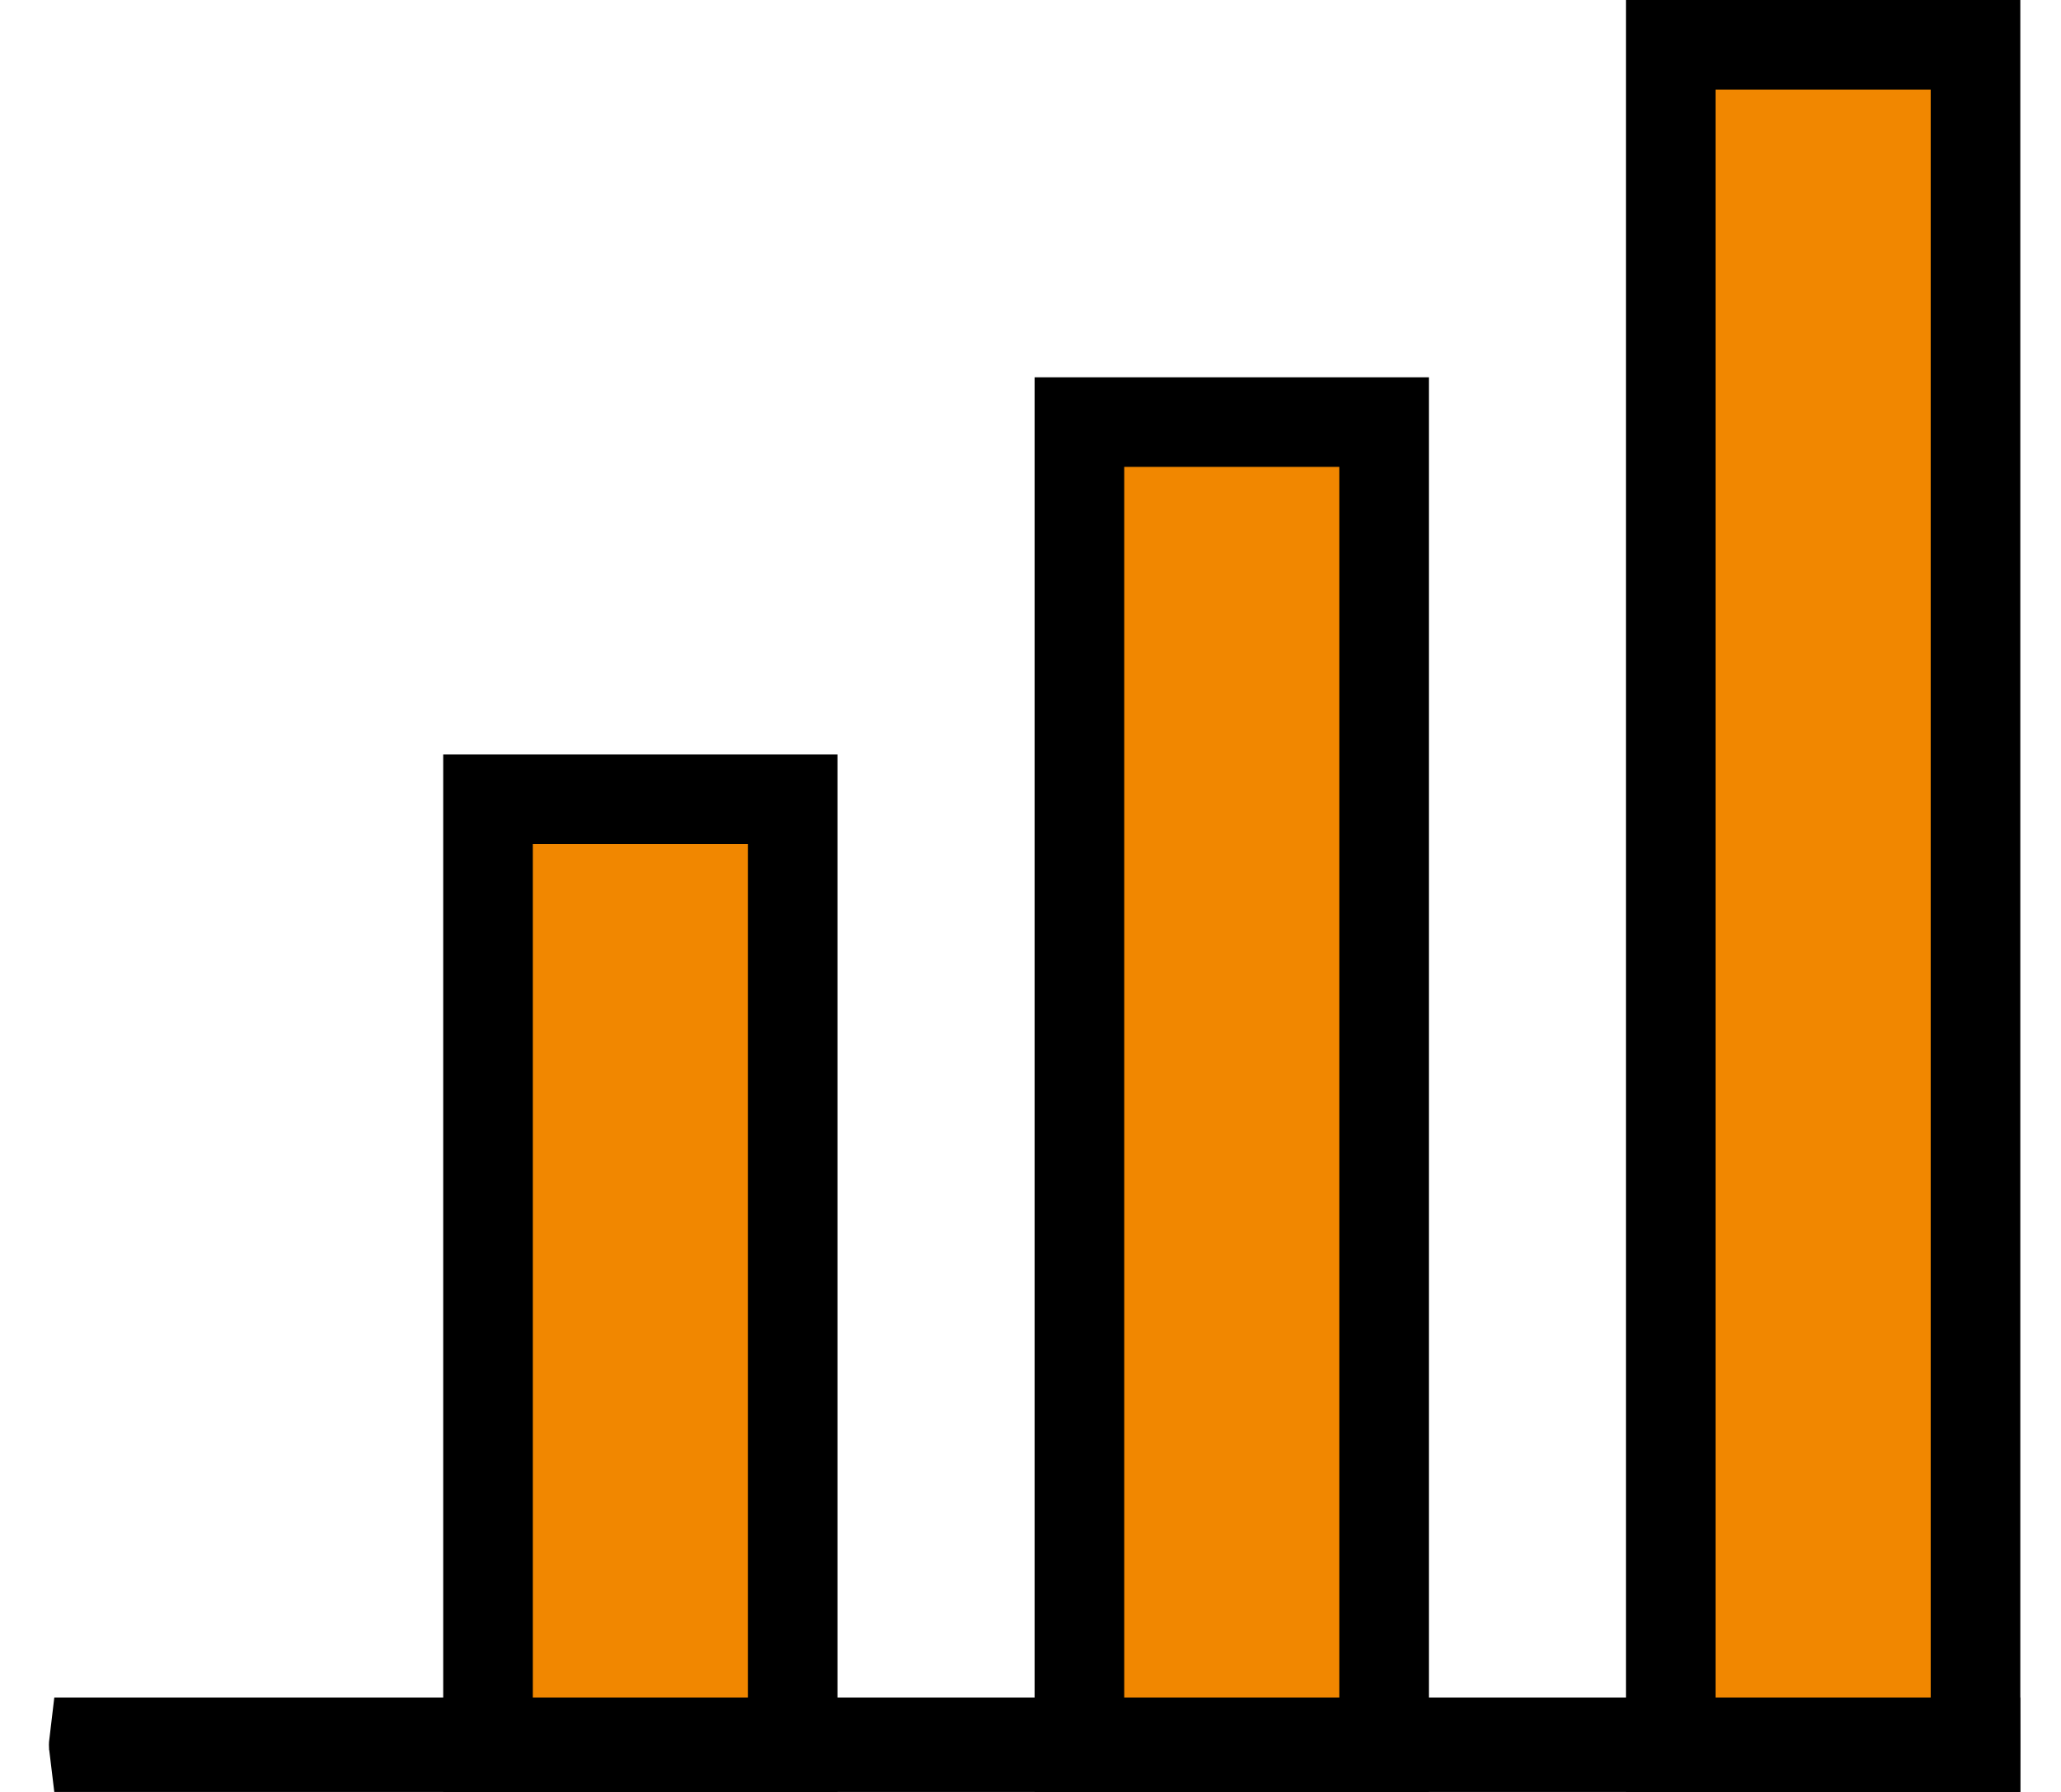 <svg width="23" height="20" viewBox="0 0 23 20" fill="none" xmlns="http://www.w3.org/2000/svg">
<path d="M5.446 19.5V8.921H8.846V19.5H5.446Z" fill="#F18700" stroke="black"/>
<path d="M12.046 19.5V4.711H15.446V19.5H12.046Z" fill="#F18700" stroke="black"/>
<path d="M18.645 19.5V0.5H22.046V19.5H18.645Z" fill="#F18700" stroke="black"/>
<path d="M22.046 19.474C22.046 19.483 22.045 19.492 22.045 19.5H1.047C1.046 19.492 1.046 19.483 1.046 19.474C1.046 19.464 1.046 19.455 1.047 19.447H22.045C22.045 19.455 22.046 19.464 22.046 19.474Z" fill="#F18700" stroke="black"/>
</svg>
